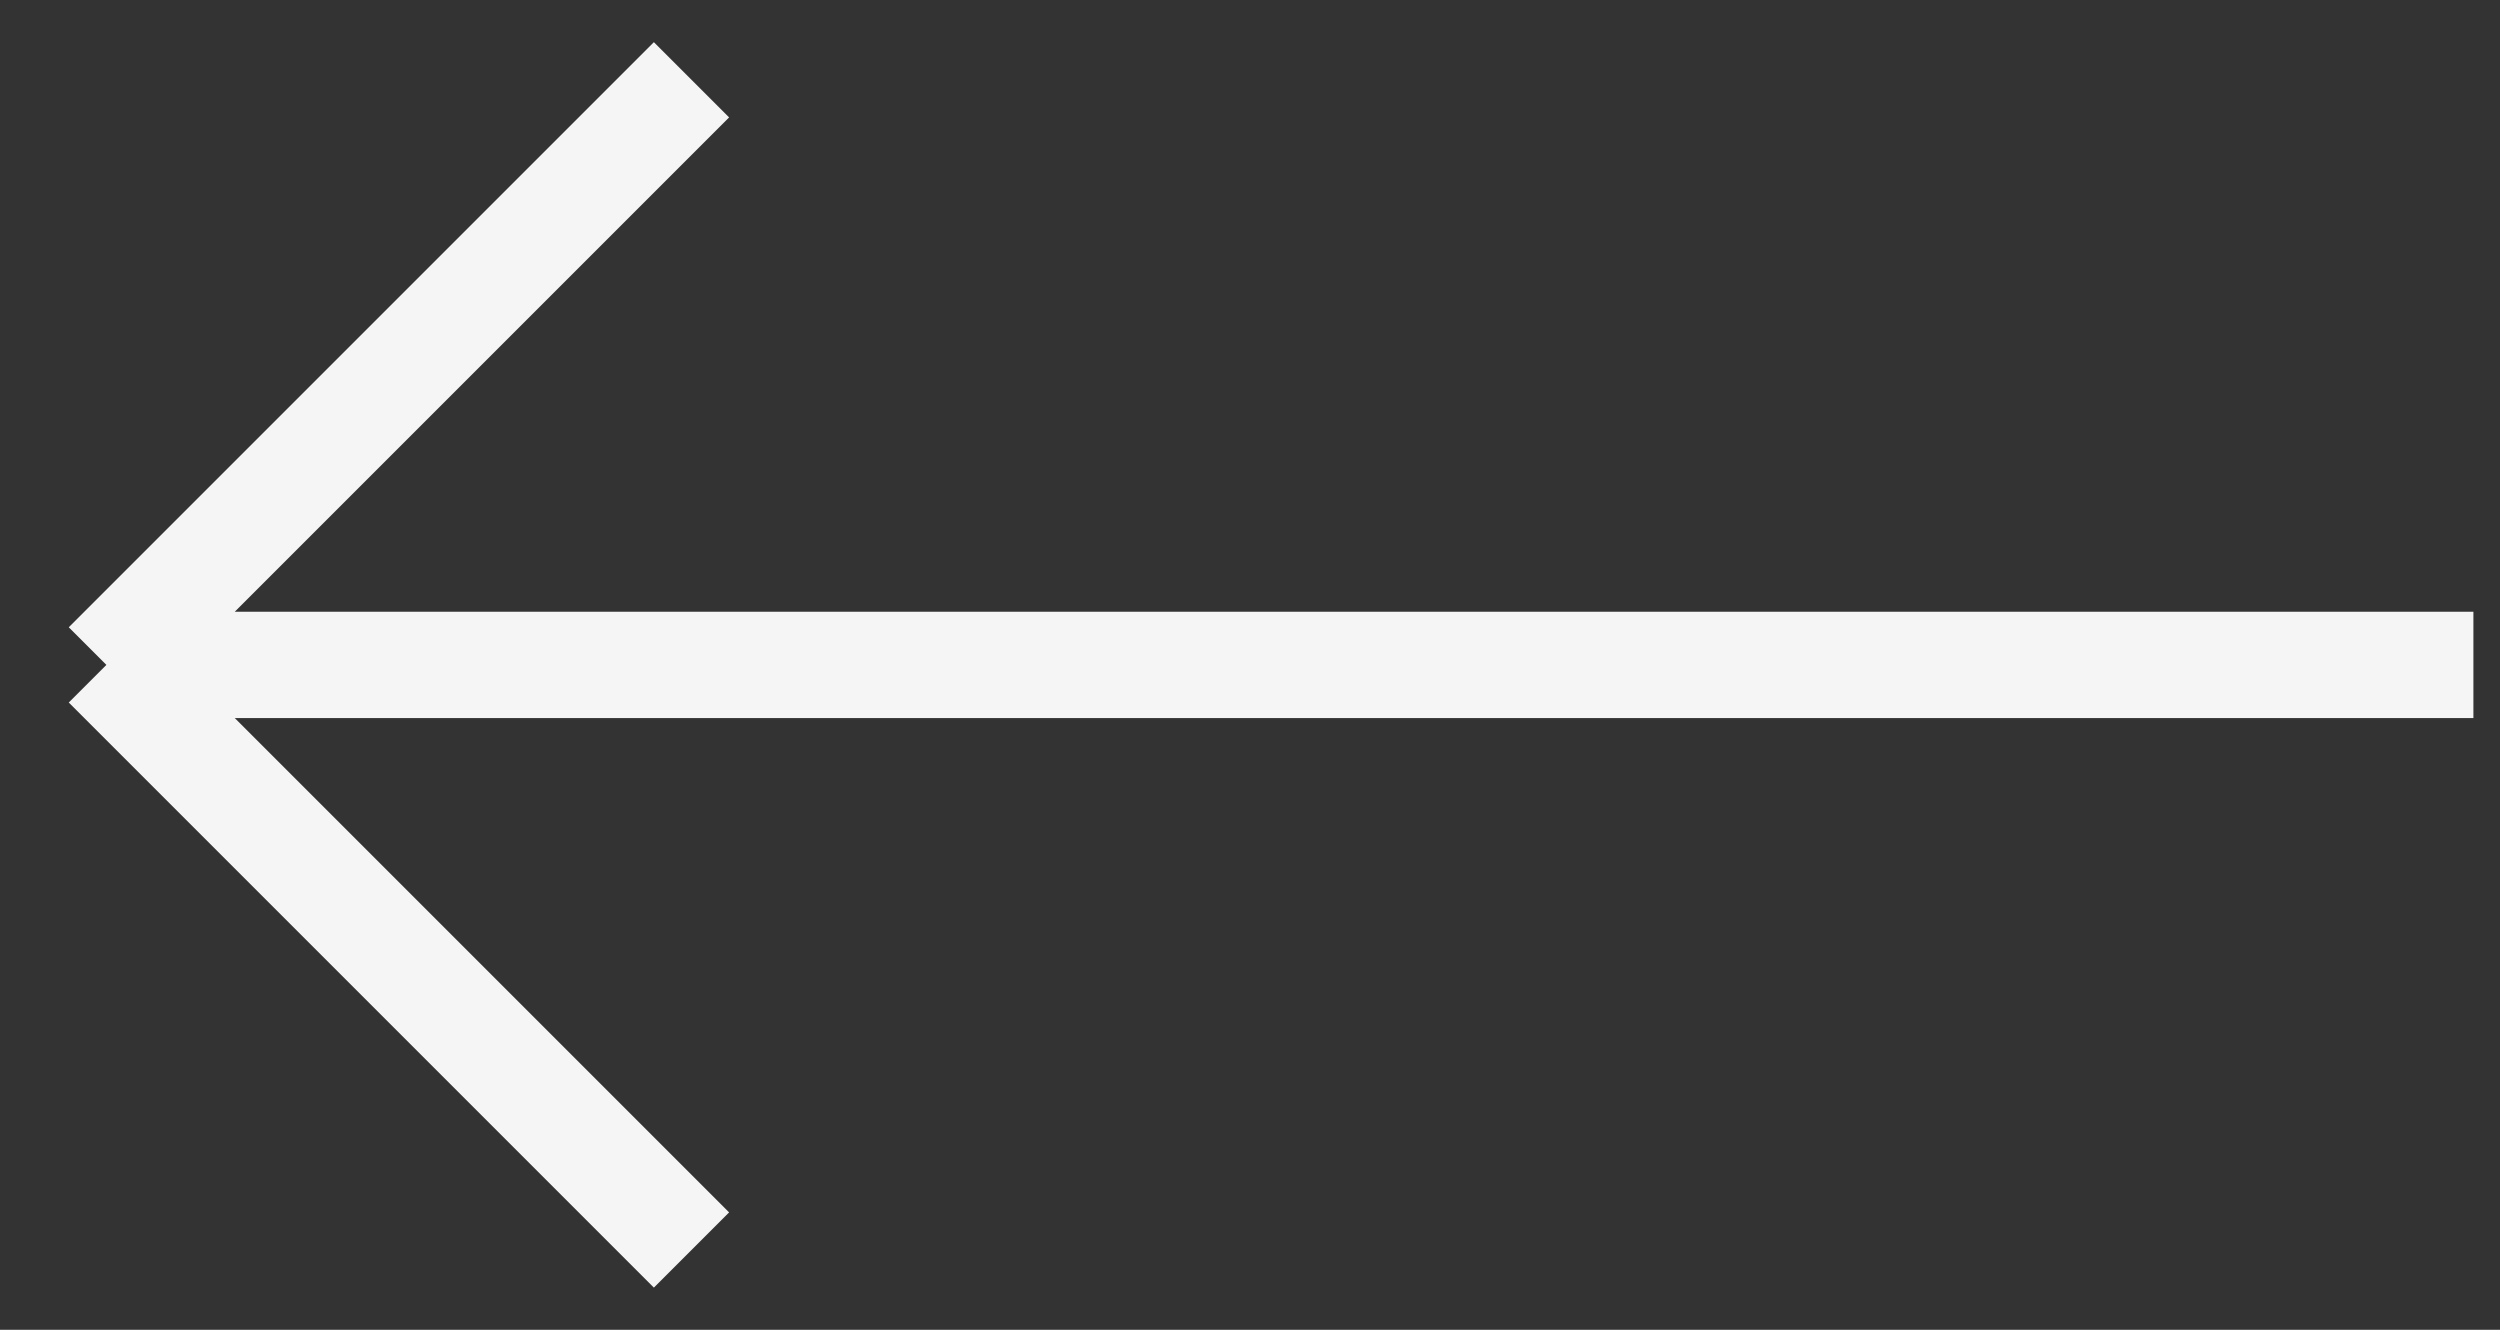 <svg width="47" height="25" viewBox="0 0 47 25" fill="none" xmlns="http://www.w3.org/2000/svg">
<rect x="0" y="0" width="47" height="25" fill="#333333" stroke="none"/>
<path d="M13 23.5L2 12.5M13 1.5L2 12.5M2 12.5L46.5 12.5" stroke="#F5F5F5" stroke-width="2"/>
</svg>
